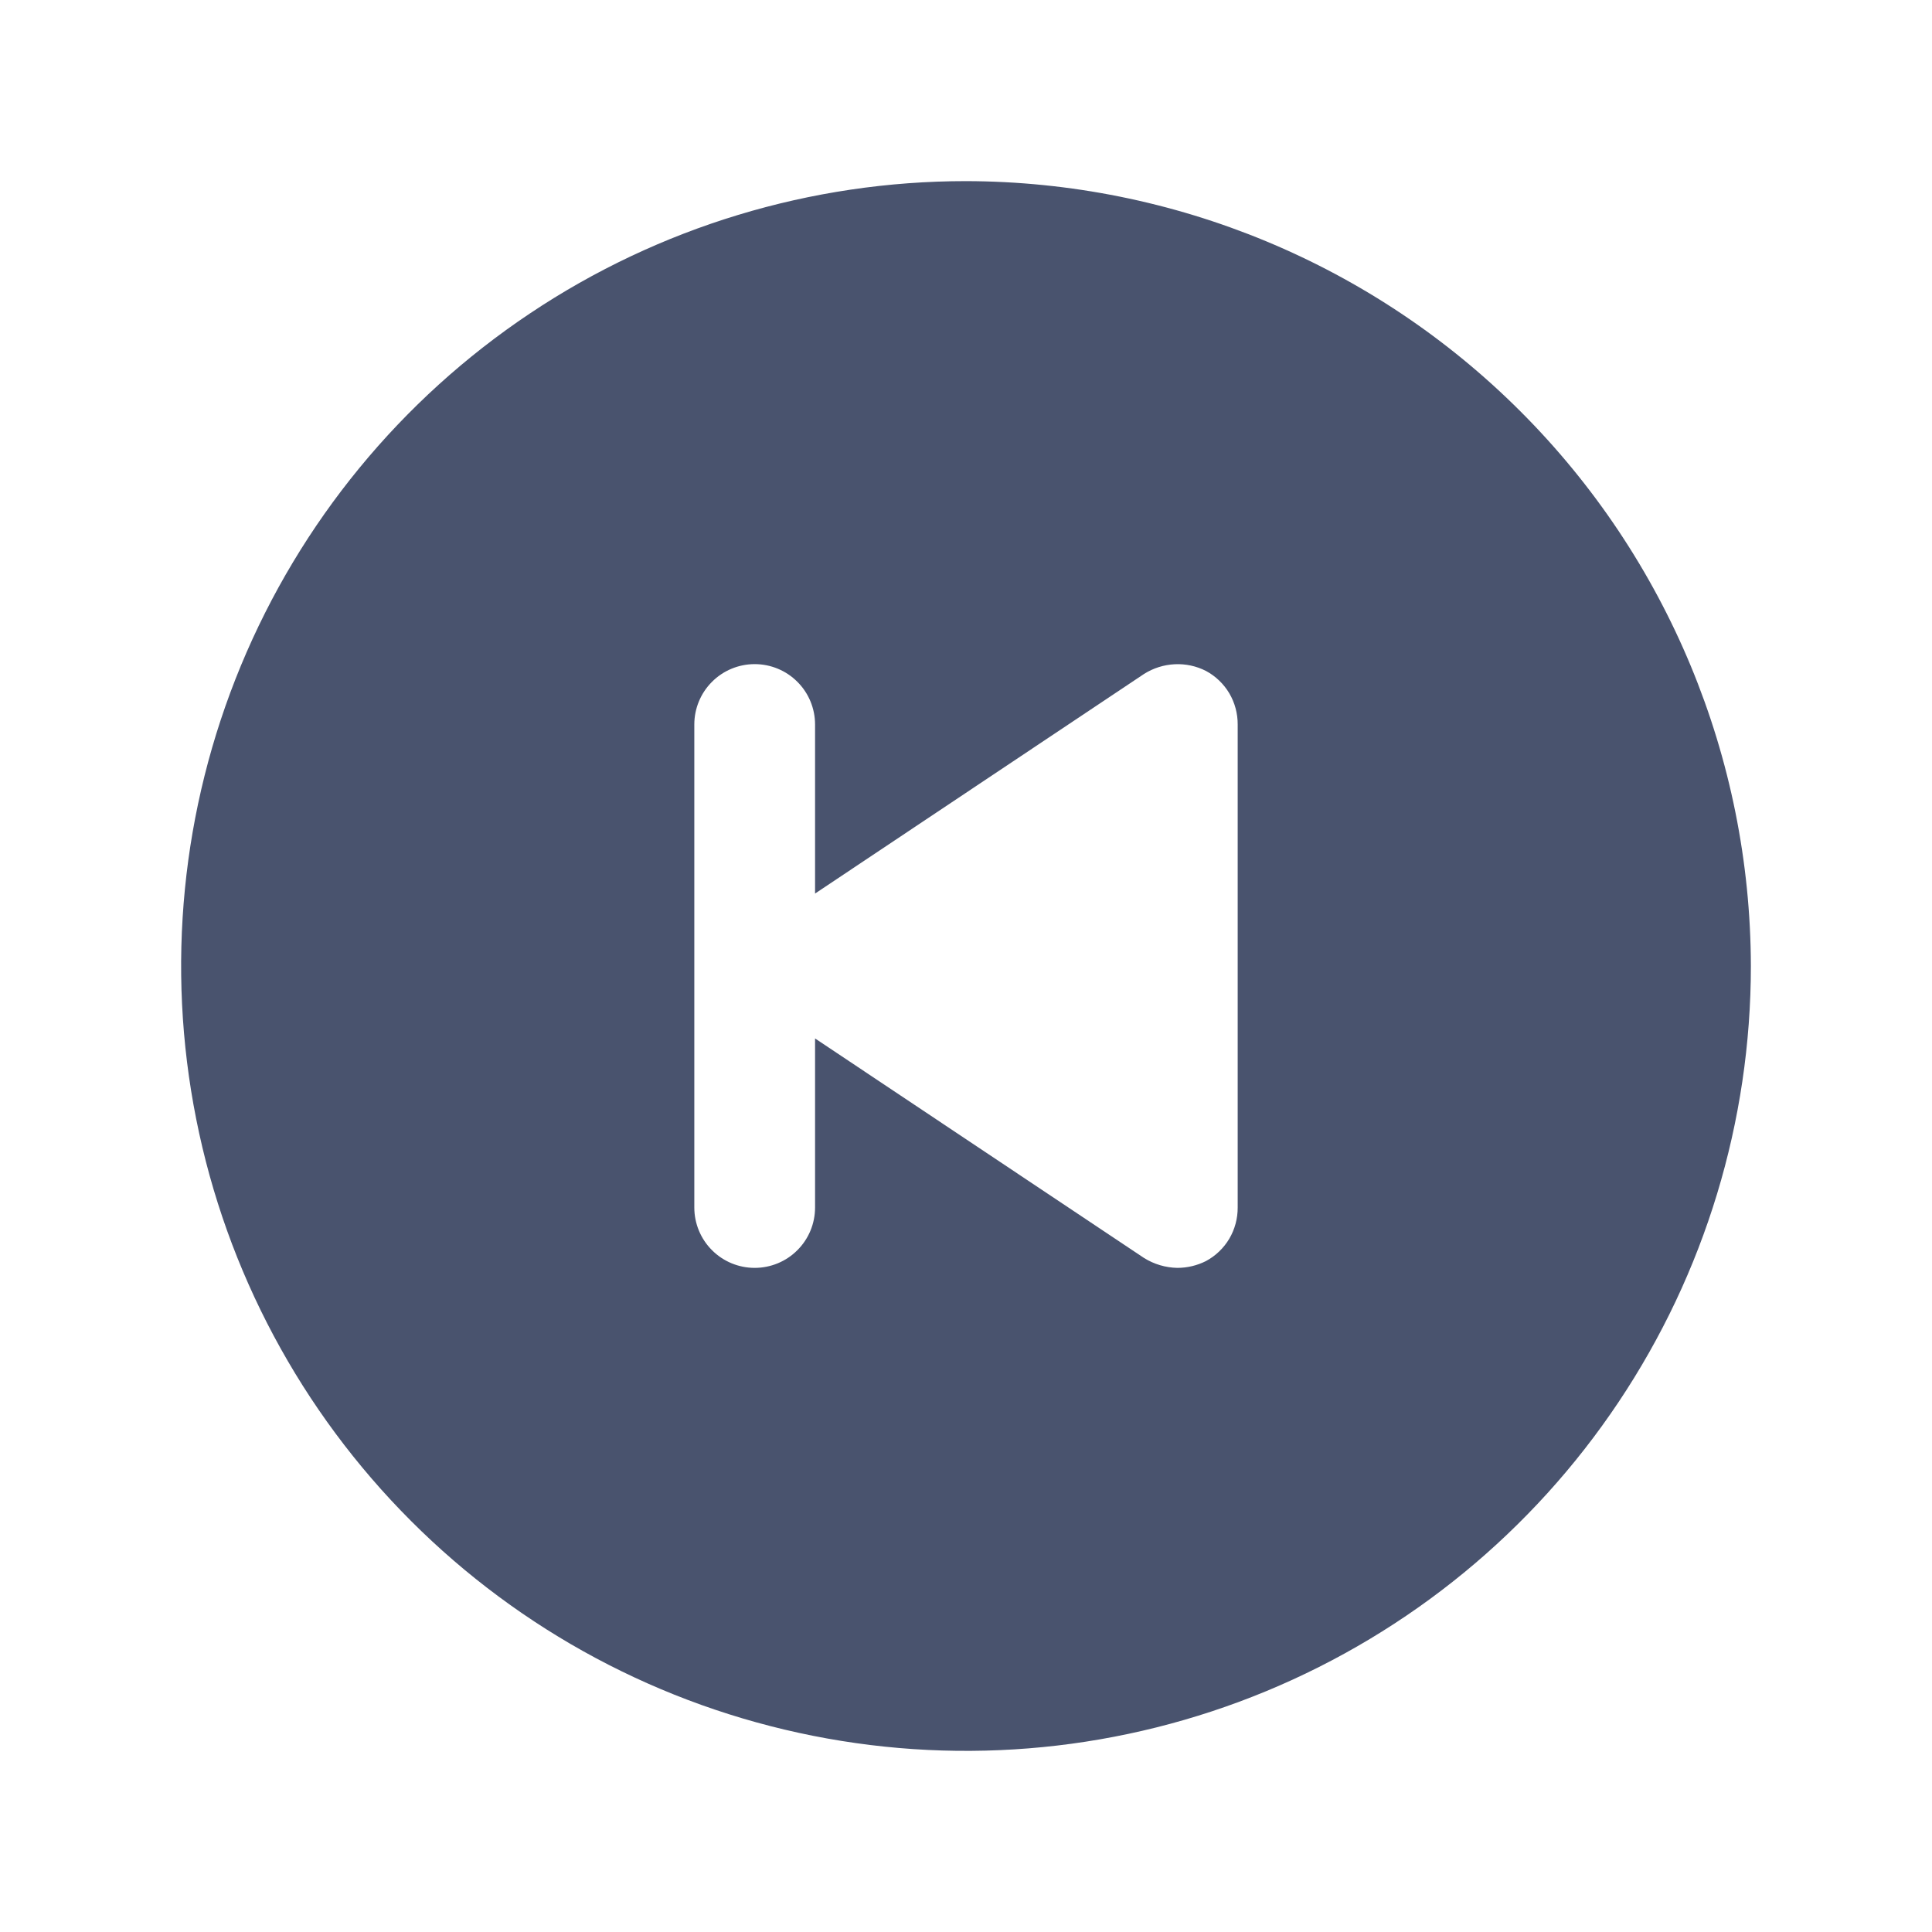 <svg width="32" height="32" viewBox="0 0 32 32" fill="none" xmlns="http://www.w3.org/2000/svg">
<path d="M16 3C13.429 3 10.915 3.762 8.778 5.191C6.64 6.619 4.974 8.65 3.99 11.025C3.006 13.401 2.748 16.014 3.25 18.536C3.751 21.058 4.99 23.374 6.808 25.192C8.626 27.011 10.942 28.249 13.464 28.75C15.986 29.252 18.599 28.994 20.975 28.01C23.35 27.026 25.381 25.36 26.809 23.222C28.238 21.085 29 18.571 29 16C28.993 12.554 27.622 9.251 25.185 6.815C22.749 4.378 19.446 3.007 16 3V3ZM20.5 20C20.501 20.182 20.453 20.36 20.361 20.517C20.268 20.673 20.135 20.801 19.975 20.887C19.828 20.961 19.665 21 19.5 21C19.305 20.996 19.116 20.94 18.95 20.837L13.5 17.2V20C13.5 20.265 13.395 20.52 13.207 20.707C13.02 20.895 12.765 21 12.5 21C12.235 21 11.98 20.895 11.793 20.707C11.605 20.52 11.5 20.265 11.5 20V12C11.5 11.735 11.605 11.48 11.793 11.293C11.98 11.105 12.235 11 12.5 11C12.765 11 13.02 11.105 13.207 11.293C13.395 11.48 13.5 11.735 13.5 12V14.8L18.95 11.162C19.102 11.066 19.276 11.011 19.456 11.002C19.636 10.993 19.814 11.031 19.975 11.113C20.135 11.199 20.268 11.327 20.361 11.483C20.453 11.64 20.501 11.818 20.5 12V20Z" fill="#49536E"/>
</svg>
